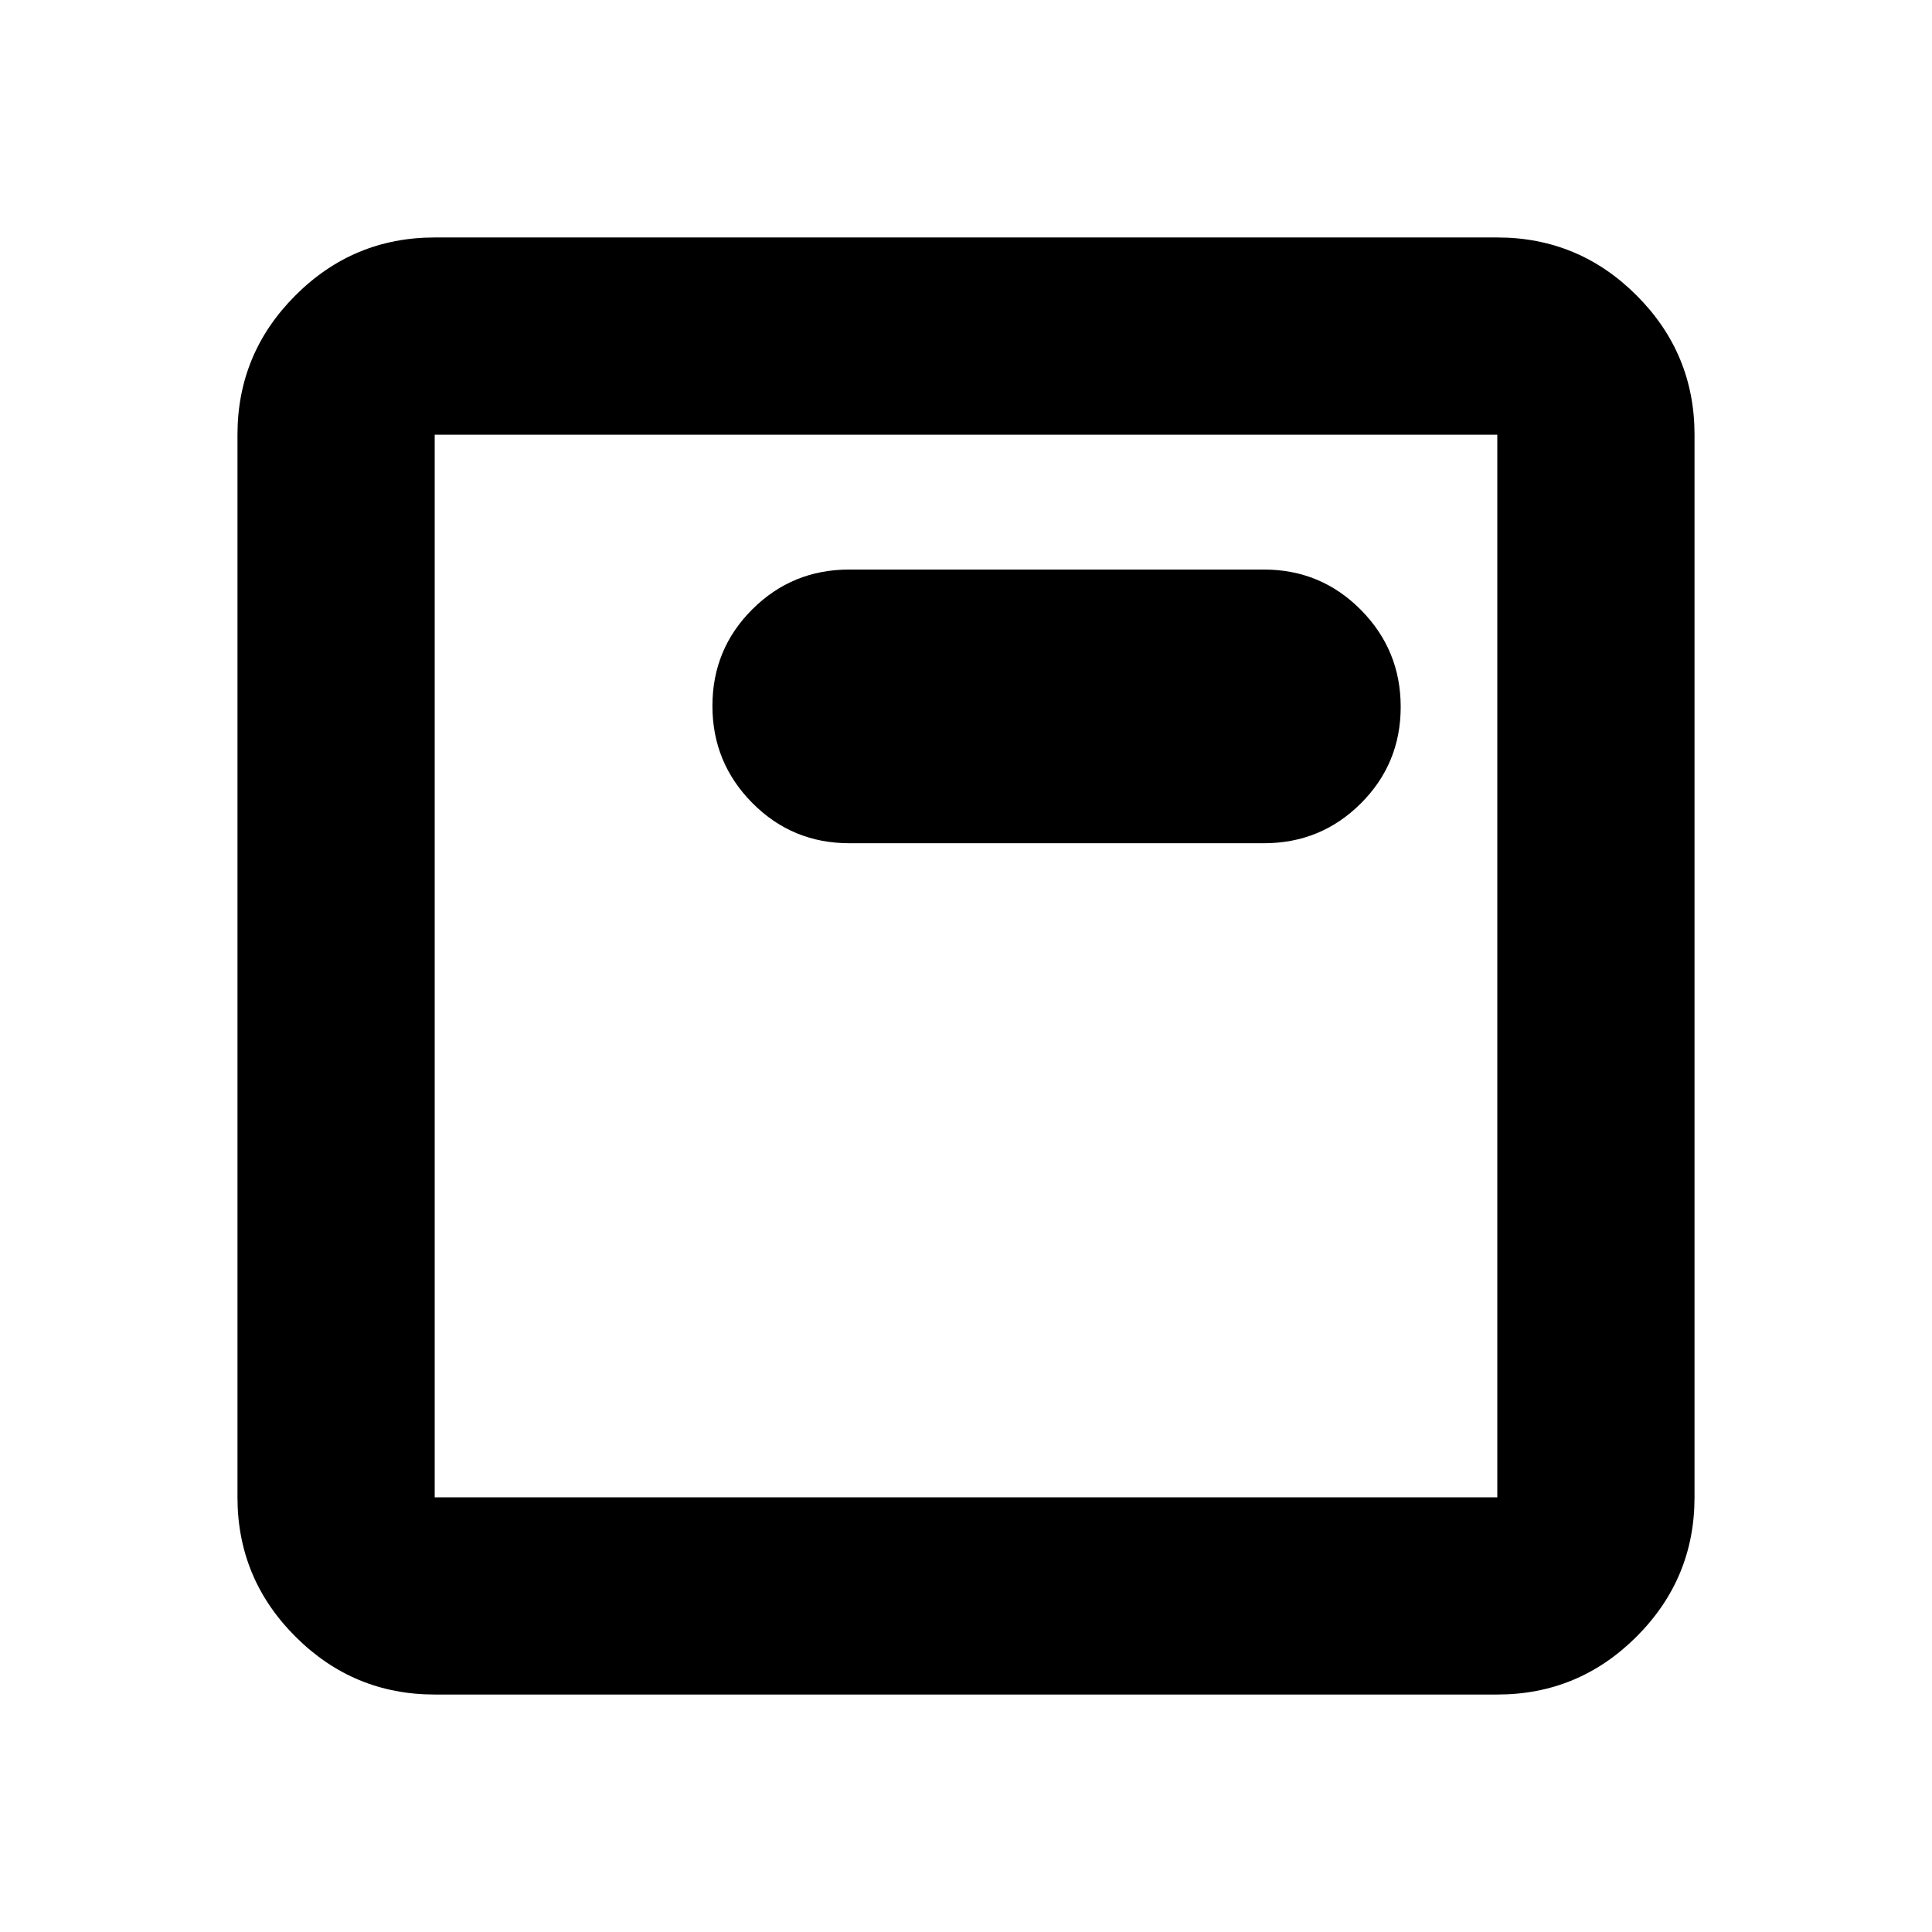 <svg xmlns="http://www.w3.org/2000/svg" height="20" viewBox="0 -960 960 960" width="20"><path d="M216-118q-40.43 0-69.21-28.79Q118-175.57 118-216v-528q0-40.42 28.79-69.21Q175.57-842 216-842h528q40.42 0 69.21 28.79Q842-784.42 842-744v528q0 40.43-28.79 69.21Q784.42-118 744-118H216Zm0-98h528v-528H216v528Zm0-528v528-528Zm206 203h206q28.33 0 48.17-19.76 19.83-19.77 19.83-48Q696-637 676.17-657q-19.84-20-48.17-20H422q-28.33 0-48.17 19.76-19.83 19.77-19.83 48Q354-581 373.83-561q19.84 20 48.17 20Z"/></svg>